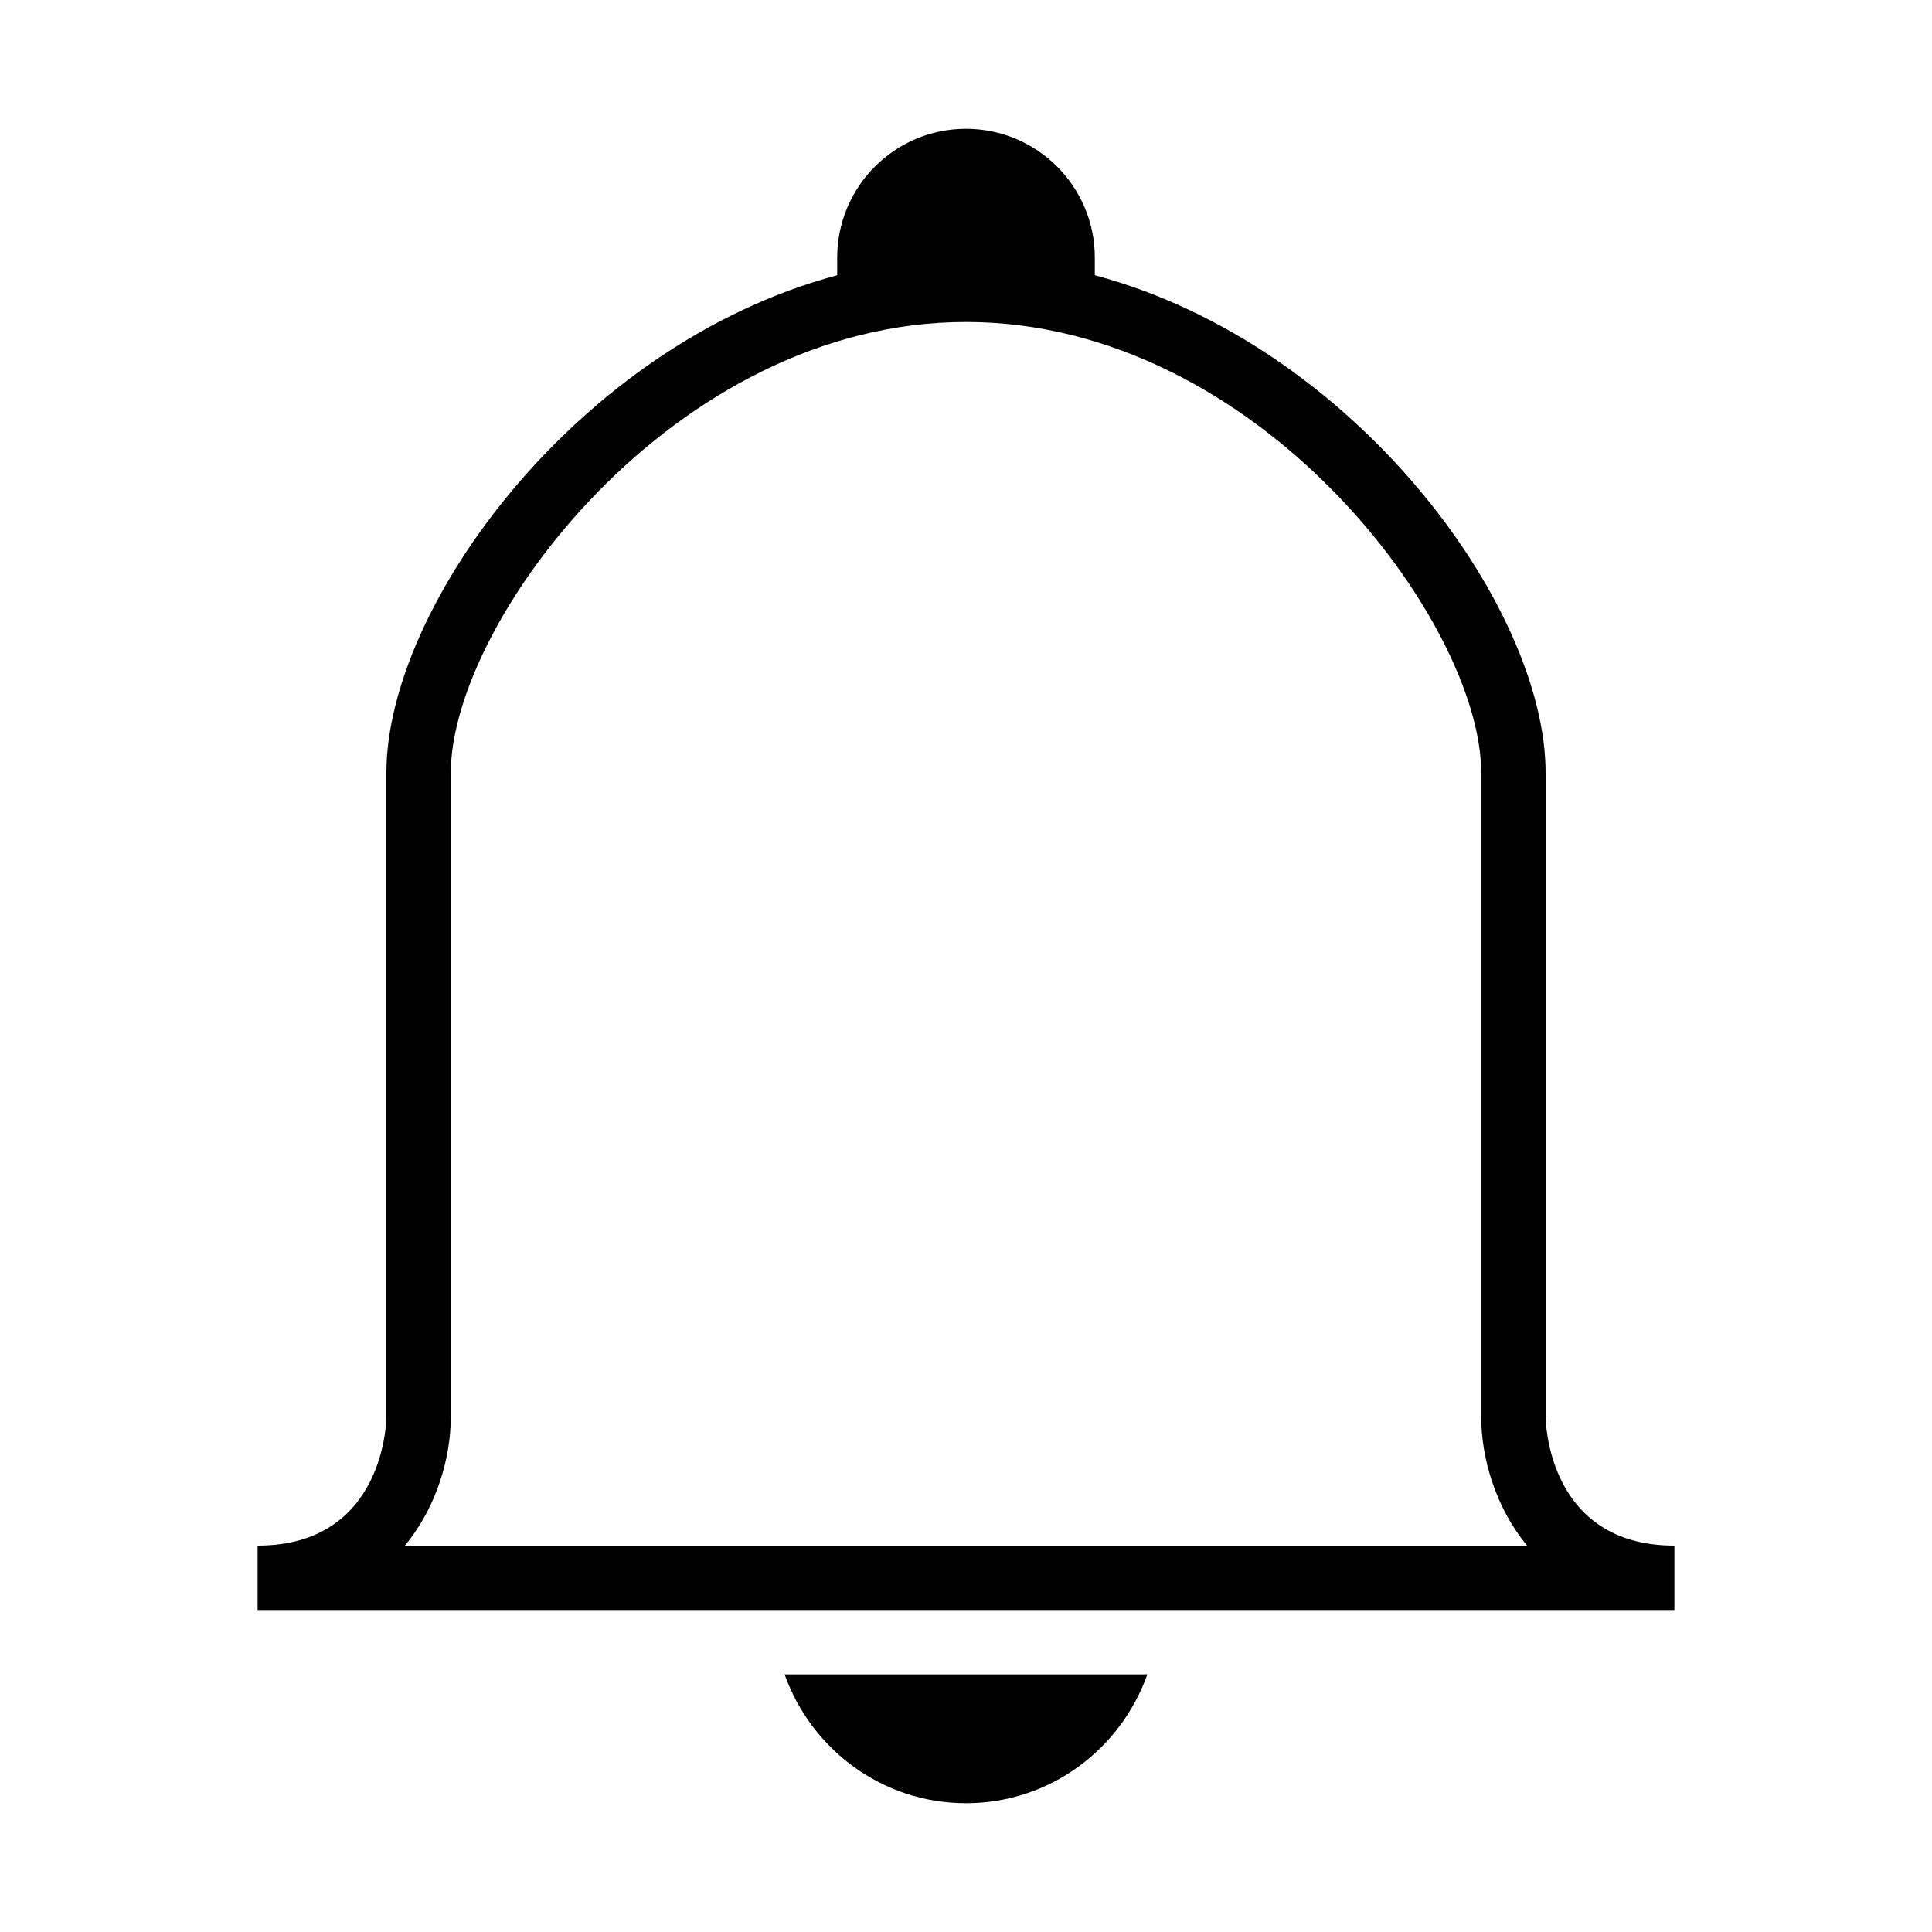 <?xml version="1.0" encoding="iso-8859-1"?>
<!DOCTYPE svg PUBLIC "-//W3C//DTD SVG 1.1//EN" "http://www.w3.org/Graphics/SVG/1.1/DTD/svg11.dtd">
<svg version="1.1" xmlns="http://www.w3.org/2000/svg" xmlns:xlink="http://www.w3.org/1999/xlink" x="0px" y="0px" width="30" height="30" viewBox="0 0 30 30" xml:space="preserve">
    <g transform="translate(-450 -440)">
        <g xmlns="http://www.w3.org/2000/svg" xmlns:xlink="http://www.w3.org/1999/xlink" id="bell-7">
		<path d="M465,468c1.304,0,2.402-0.838,2.816-2h-5.633C462.598,467.162,463.696,468,465,468z"/>
		<path d="M476,464c-2,0-2-2-2-2s0-7,0-10c0-2.586-2.977-6.652-7-7.726V444c0-1.104-0.896-2-2-2s-2,0.896-2,2v0.274    c-4.023,1.073-7,5.14-7,7.726c0,3,0,10,0,10s0,2-2,2v1h5h6h6h5V464z M456.287,464c0.502-0.607,0.713-1.381,0.713-2v-10    c0-2.334,3.459-7,8-7s8,4.666,8,7v10c0,0.619,0.211,1.393,0.713,2H456.287z"/>
	</g>
	
    </g>
</svg>
